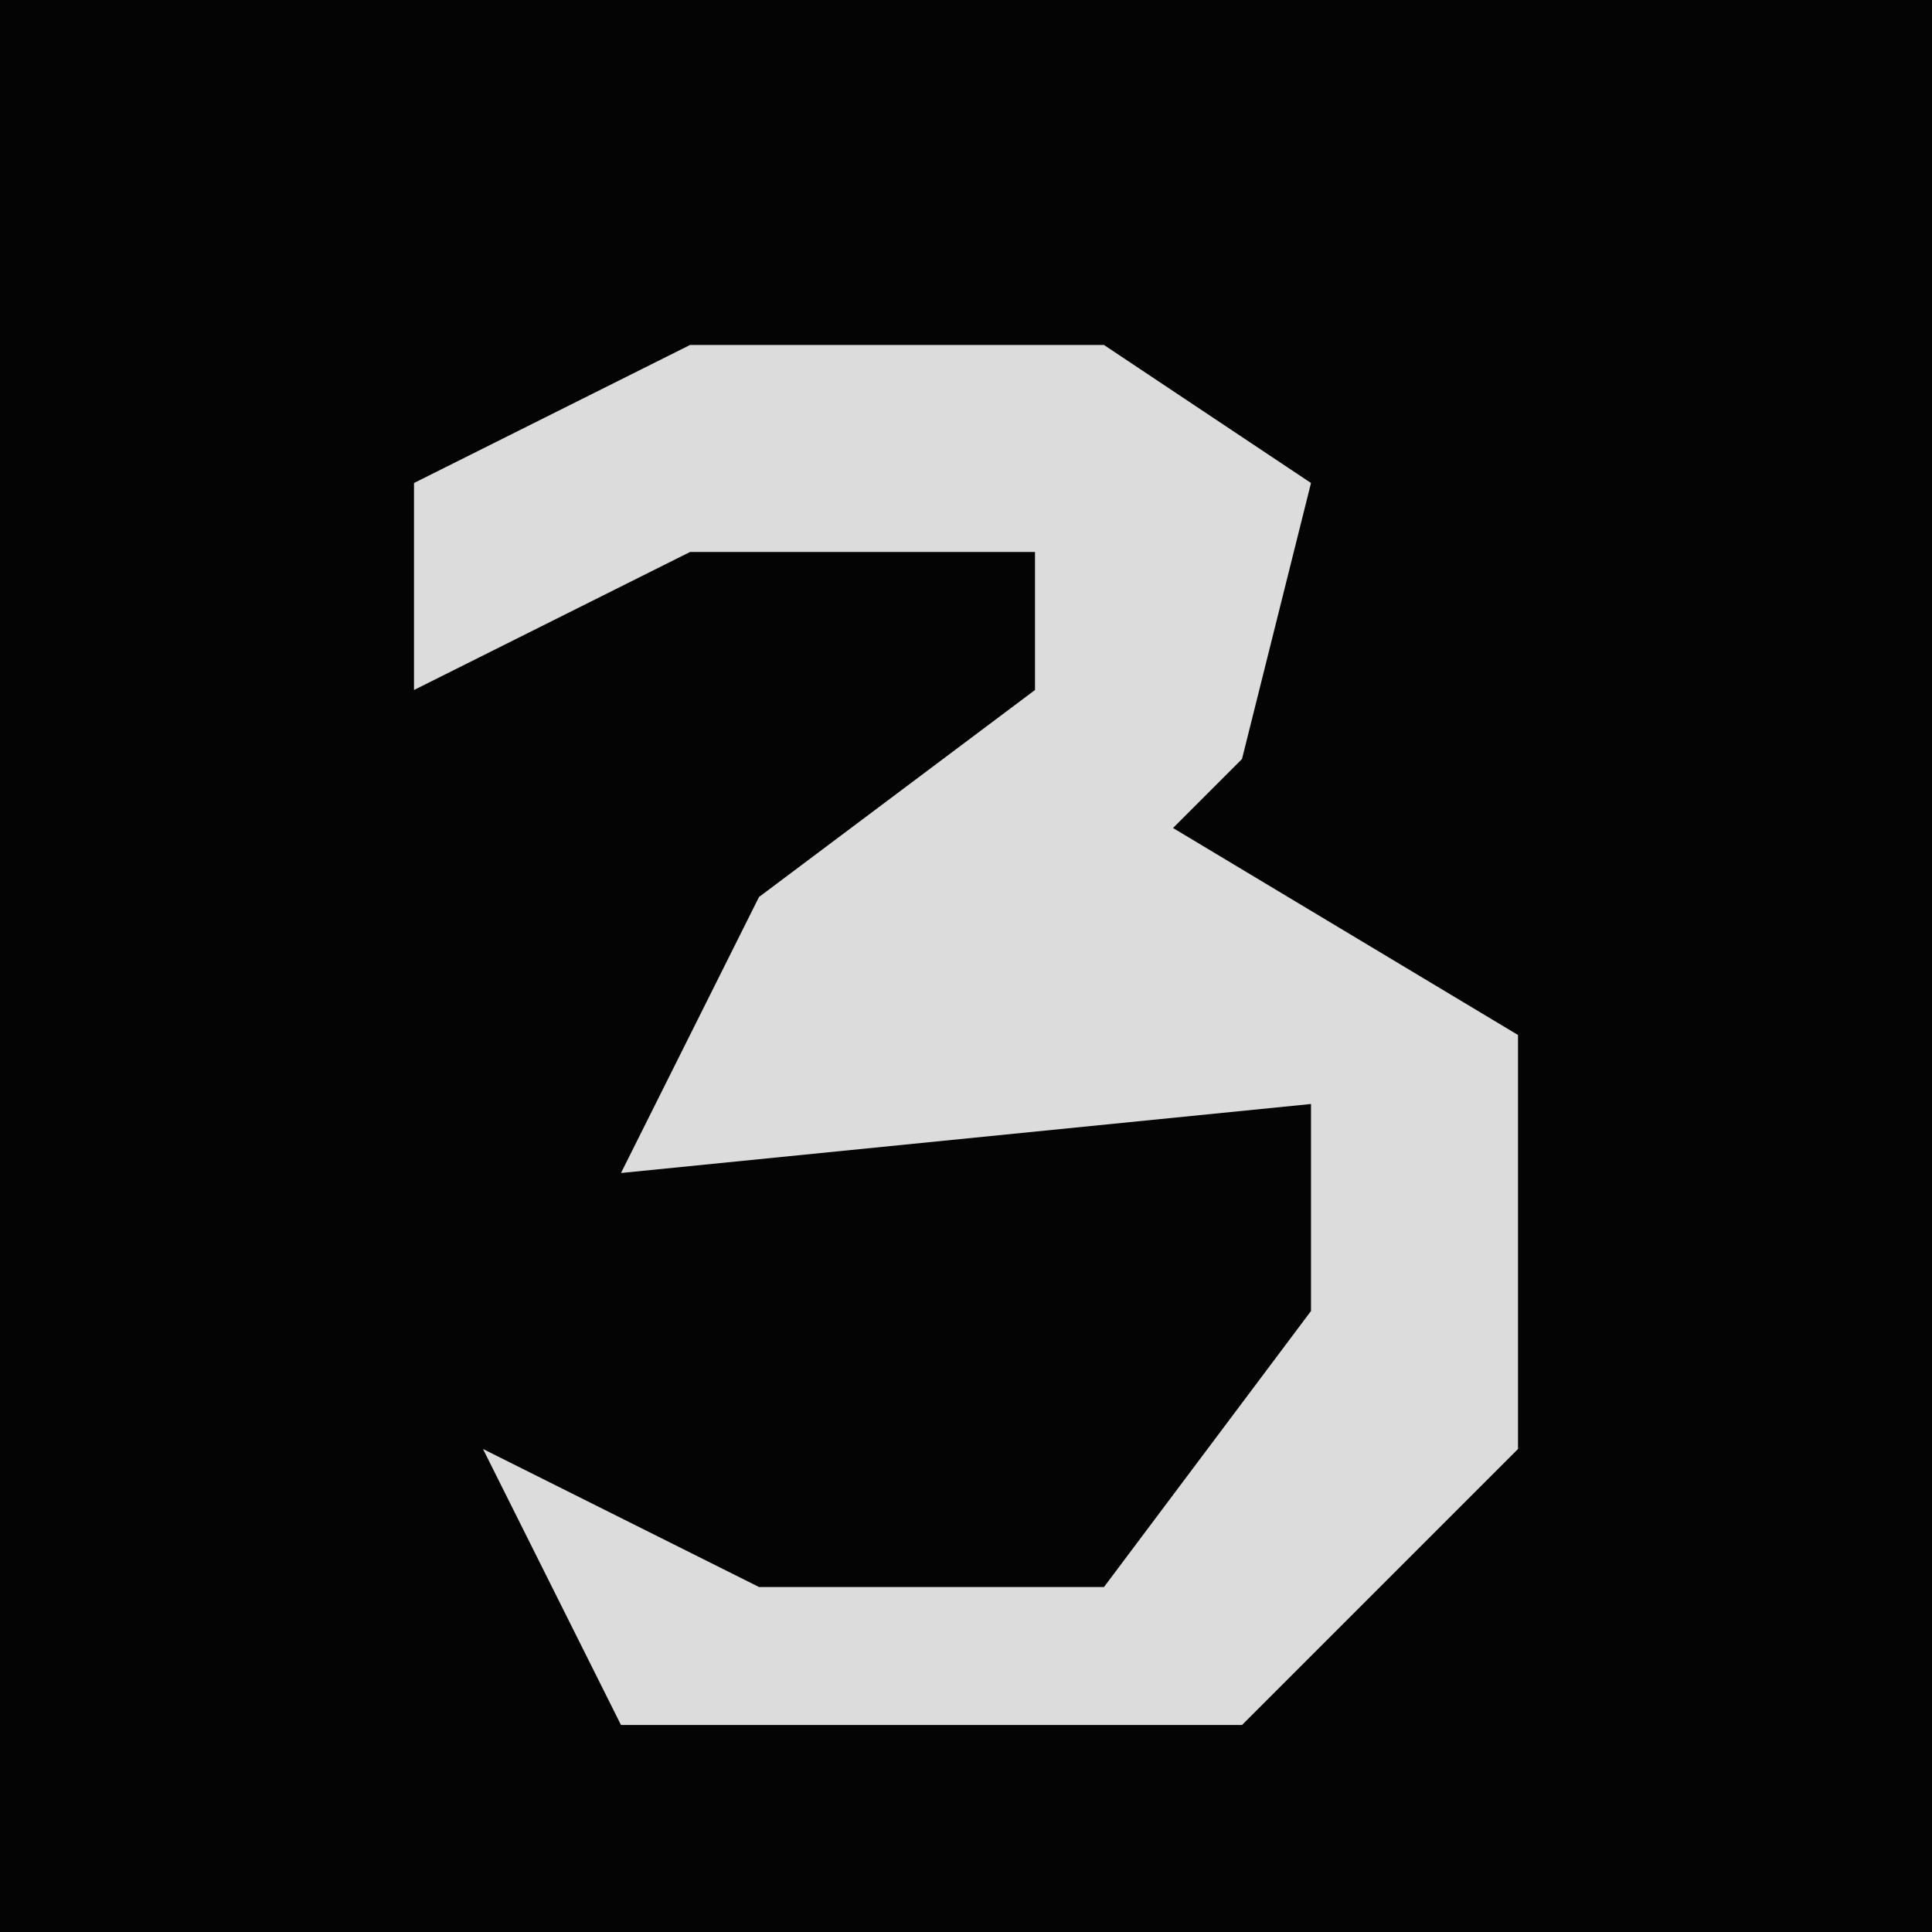<?xml version="1.0" encoding="UTF-8"?>
<svg version="1.1" xmlns="http://www.w3.org/2000/svg" width="28" height="28">
<path d="M0,0 L28,0 L28,28 L0,28 Z " fill="#040404" transform="translate(0,0)"/>
<path d="M0,0 L6,0 L9,2 L8,6 L7,7 L12,10 L12,16 L8,20 L-1,20 L-3,16 L1,18 L6,18 L9,14 L9,11 L-1,12 L1,8 L5,5 L5,3 L0,3 L-4,5 L-4,2 Z " fill="#DCDCDC" transform="translate(10,5)"/>
</svg>
